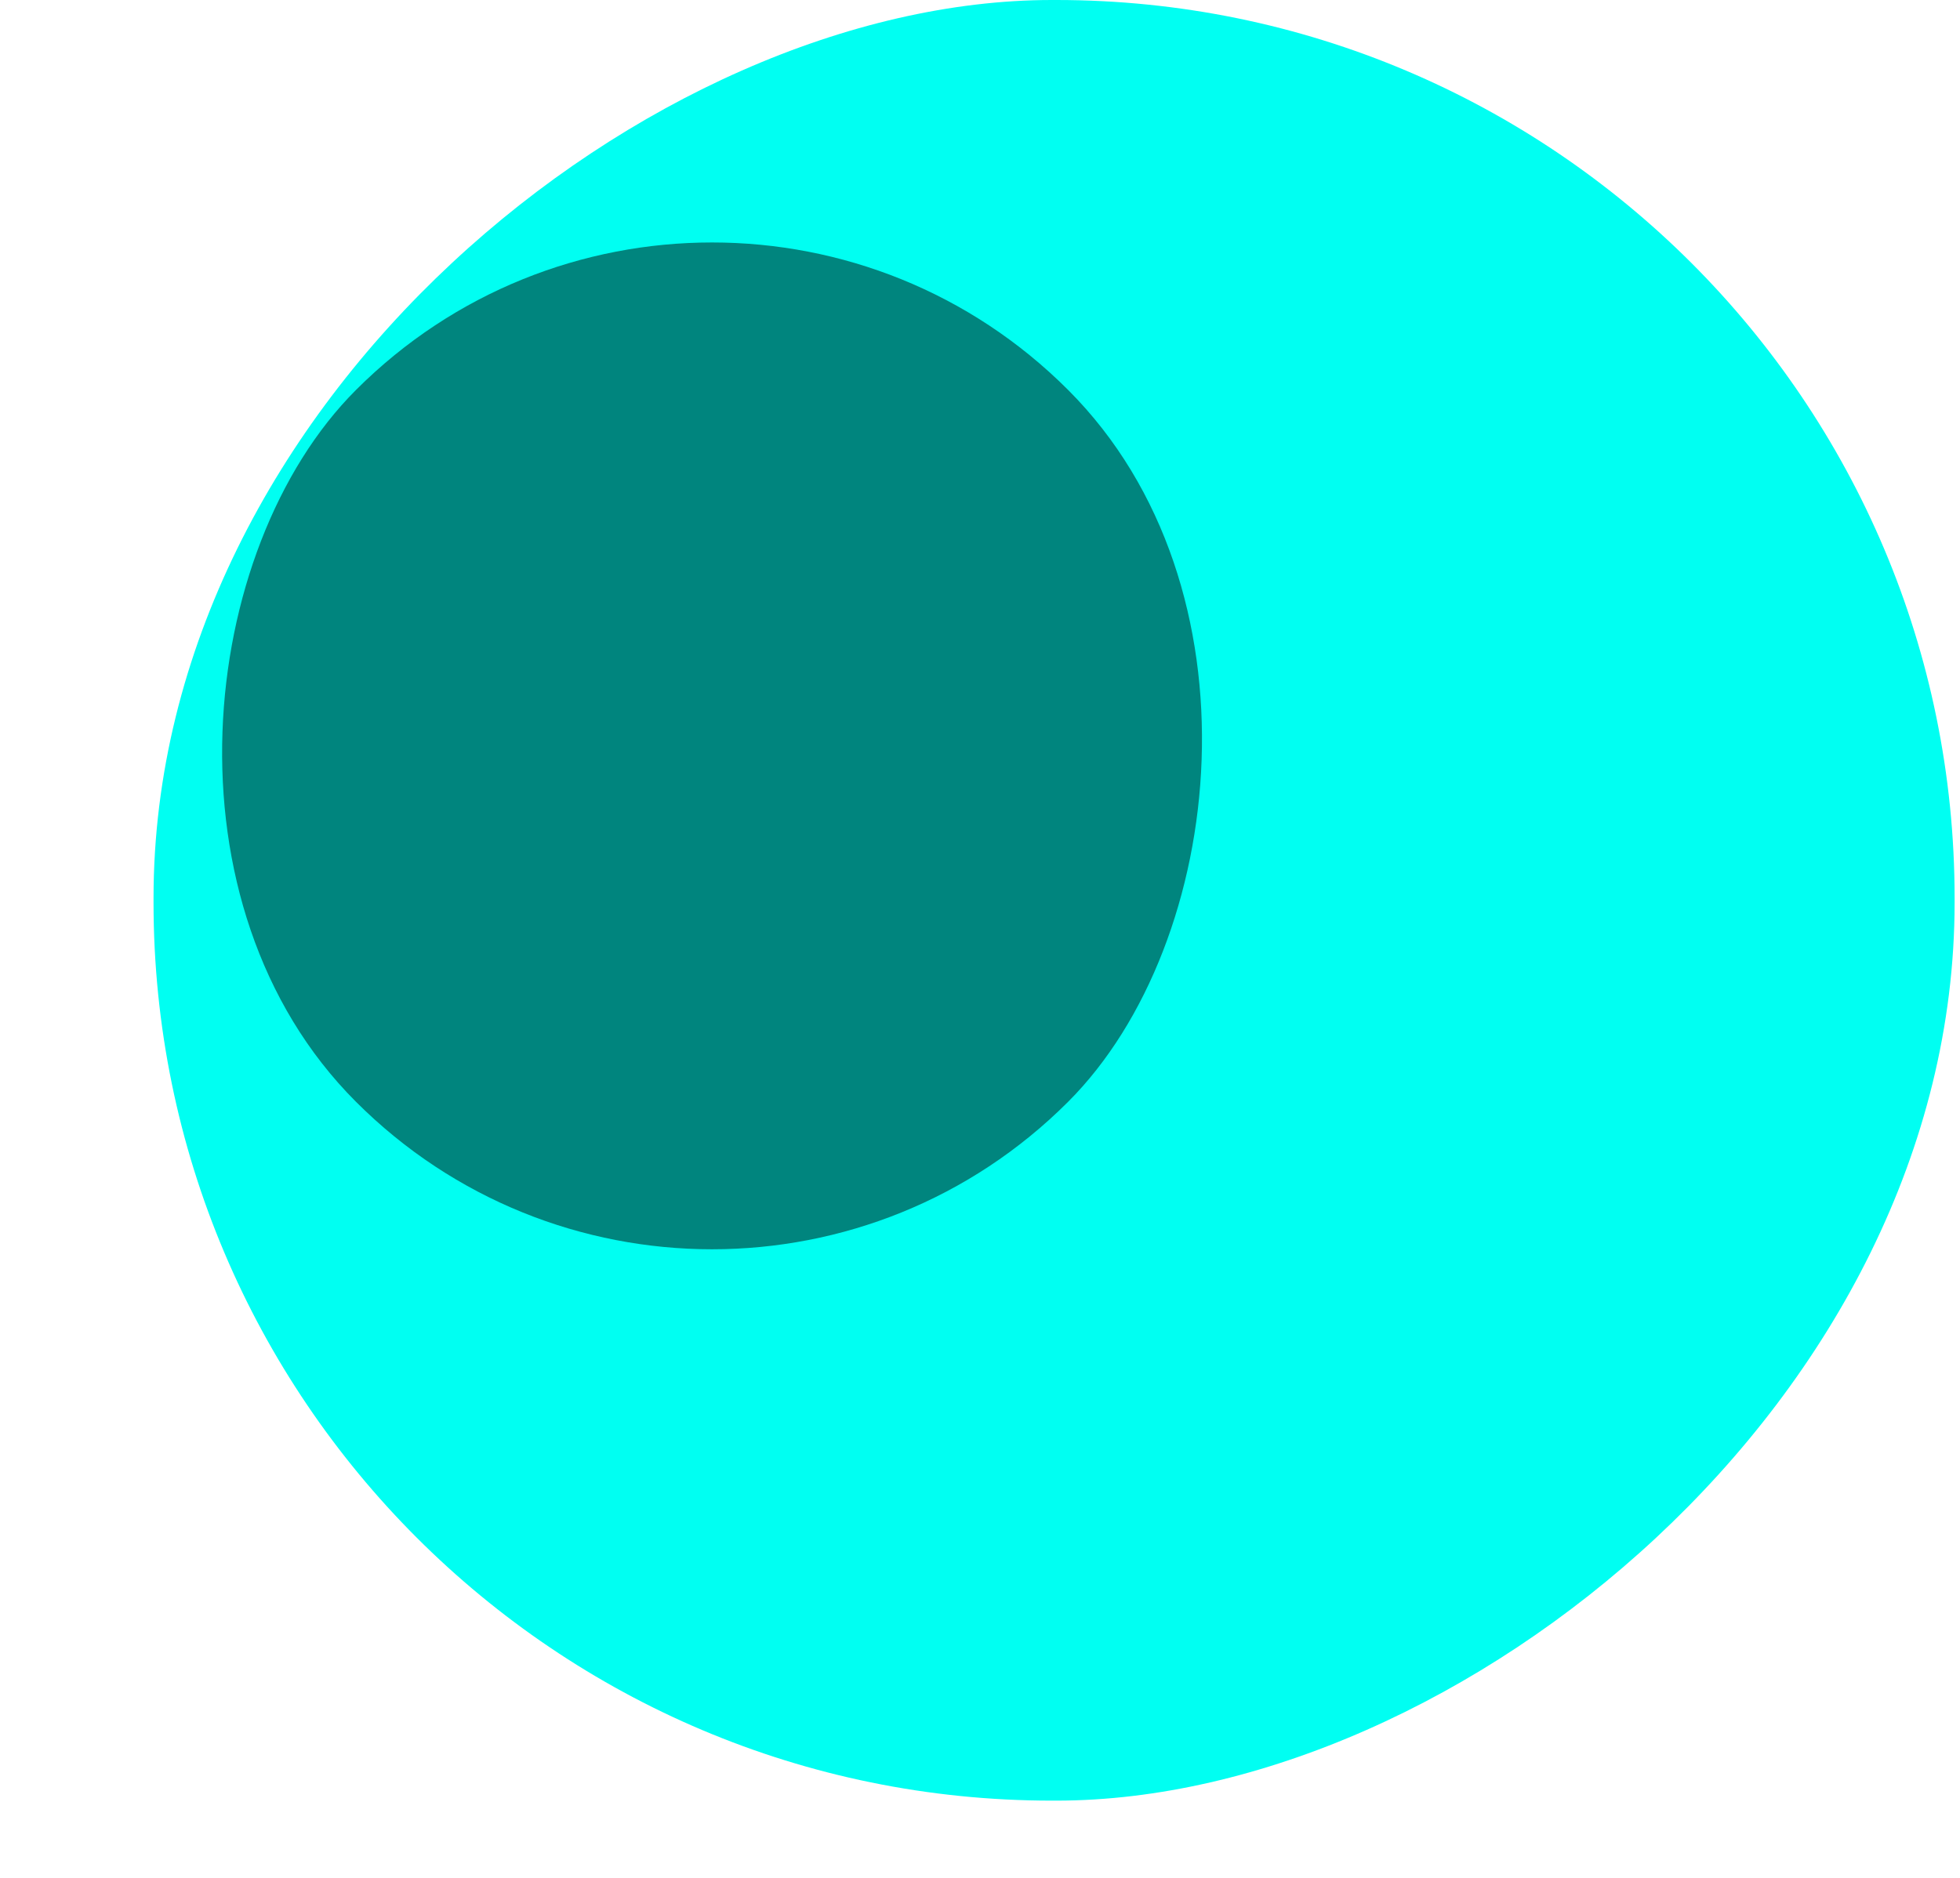 <svg width="24" height="23" viewBox="0 0 24 23" fill="none" xmlns="http://www.w3.org/2000/svg">
<rect x="23.934" width="22.054" height="22.054" rx="11" transform="rotate(90 23.934 0)" fill="#00FFF2"/>
<rect x="8.719" y="0.416" width="12.331" height="12.331" rx="6.165" transform="rotate(45 8.719 0.416)" fill="#00857E"/>
</svg>
